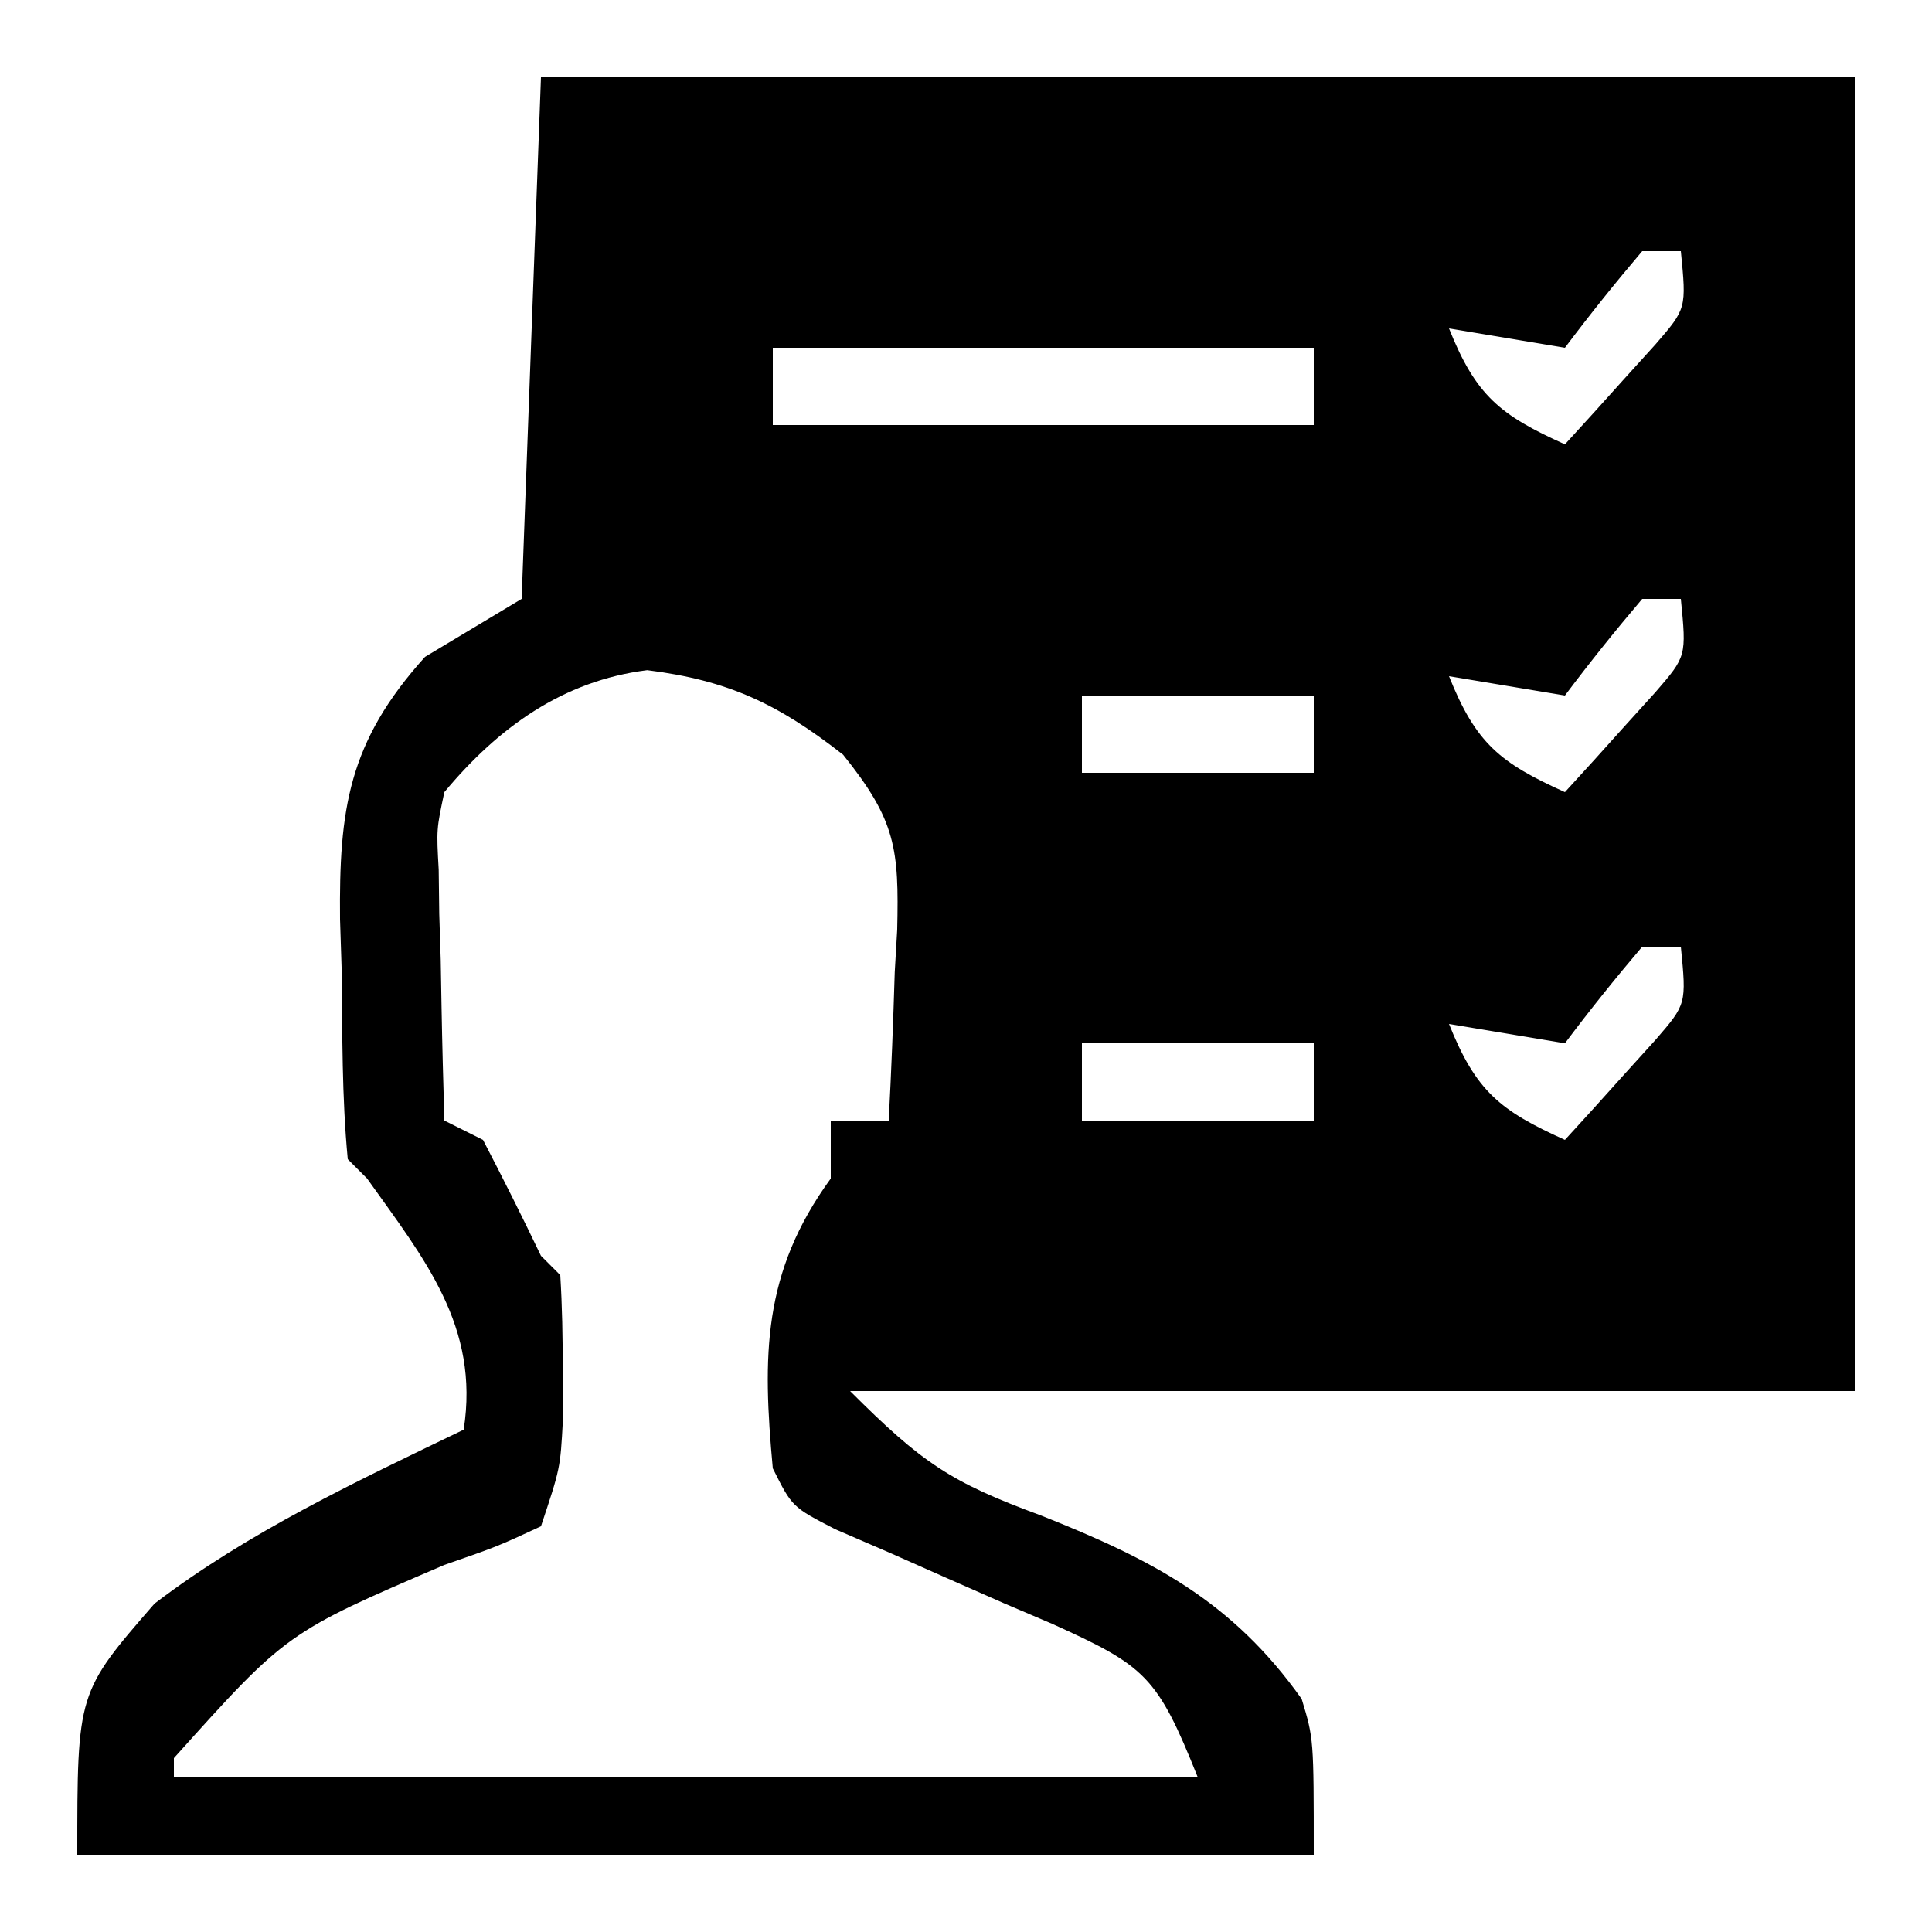 <?xml version="1.0" encoding="UTF-8"?>
<svg version="1.1" xmlns="http://www.w3.org/2000/svg" width="100" height="100">
<path d="M0 0 C22.44 0 44.88 0 68 0 C68 22.44 68 44.88 68 68 C50.84 68 33.68 68 16 68 C19.718 71.718 21.207 72.721 25.875 74.438 C31.575 76.704 35.752 78.833 39.375 83.938 C40 86 40 86 40 92 C18.88 92 -2.24 92 -24 92 C-24 83.6 -24 83.6 -20 79 C-15.109 75.278 -9.515 72.659 -4 70 C-3.165 64.656 -6.036 61.159 -9 57 C-9.33 56.67 -9.66 56.34 -10 56 C-10.307 52.78 -10.278 49.545 -10.312 46.312 C-10.342 45.413 -10.371 44.514 -10.4 43.588 C-10.455 37.89 -9.977 34.41 -6 30 C-4.35 29.01 -2.7 28.02 -1 27 C-0.67 18.09 -0.34 9.18 0 0 Z M57 9 C55.618 10.626 54.281 12.293 53 14 C50.03 13.505 50.03 13.505 47 13 C48.392 16.479 49.633 17.481 53 19 C54.009 17.904 55.007 16.798 56 15.688 C56.557 15.073 57.114 14.458 57.688 13.824 C59.292 11.969 59.292 11.969 59 9 C58.34 9 57.68 9 57 9 Z M12 14 C12 15.32 12 16.64 12 18 C21.24 18 30.48 18 40 18 C40 16.68 40 15.36 40 14 C30.76 14 21.52 14 12 14 Z M57 27 C55.618 28.626 54.281 30.293 53 32 C50.03 31.505 50.03 31.505 47 31 C48.392 34.479 49.633 35.481 53 37 C54.009 35.904 55.007 34.798 56 33.688 C56.557 33.073 57.114 32.458 57.688 31.824 C59.292 29.969 59.292 29.969 59 27 C58.34 27 57.68 27 57 27 Z M-5 37 C-5.41 38.926 -5.41 38.926 -5.293 41.012 C-5.278 42.148 -5.278 42.148 -5.264 43.307 C-5.226 44.485 -5.226 44.485 -5.188 45.688 C-5.174 46.485 -5.16 47.282 -5.146 48.104 C-5.111 50.069 -5.057 52.035 -5 54 C-4.34 54.33 -3.68 54.66 -3 55 C-1.967 56.983 -0.966 58.983 0 61 C0.33 61.33 0.66 61.66 1 62 C1.099 63.623 1.13 65.249 1.125 66.875 C1.129 68.201 1.129 68.201 1.133 69.555 C1 72 1 72 0 75 C-2.246 76.043 -2.246 76.043 -5 77 C-13.163 80.502 -13.163 80.502 -19 87 C-19 87.33 -19 87.66 -19 88 C-1.51 88 15.98 88 34 88 C31.895 82.738 31.292 82.234 26.438 80.039 C25.633 79.696 24.829 79.353 24 79 C22.018 78.13 20.039 77.255 18.062 76.375 C17.125 75.97 16.188 75.565 15.223 75.148 C13 74 13 74 12 72 C11.463 66.167 11.458 61.87 15 57 C15 56.01 15 55.02 15 54 C15.99 54 16.98 54 18 54 C18.136 51.436 18.234 48.879 18.312 46.312 C18.375 45.231 18.375 45.231 18.439 44.127 C18.535 39.93 18.374 38.465 15.637 35.062 C12.288 32.443 9.709 31.214 5.5 30.688 C1.133 31.233 -2.22 33.662 -5 37 Z M28 32 C28 33.32 28 34.64 28 36 C31.96 36 35.92 36 40 36 C40 34.68 40 33.36 40 32 C36.04 32 32.08 32 28 32 Z M57 45 C55.618 46.626 54.281 48.293 53 50 C50.03 49.505 50.03 49.505 47 49 C48.392 52.479 49.633 53.481 53 55 C54.009 53.904 55.007 52.798 56 51.688 C56.557 51.073 57.114 50.458 57.688 49.824 C59.292 47.969 59.292 47.969 59 45 C58.34 45 57.68 45 57 45 Z M28 50 C28 51.32 28 52.64 28 54 C31.96 54 35.92 54 40 54 C40 52.68 40 51.36 40 50 C36.04 50 32.08 50 28 50 Z " fill="#000000" transform="translate(28,4)"/>
</svg>

